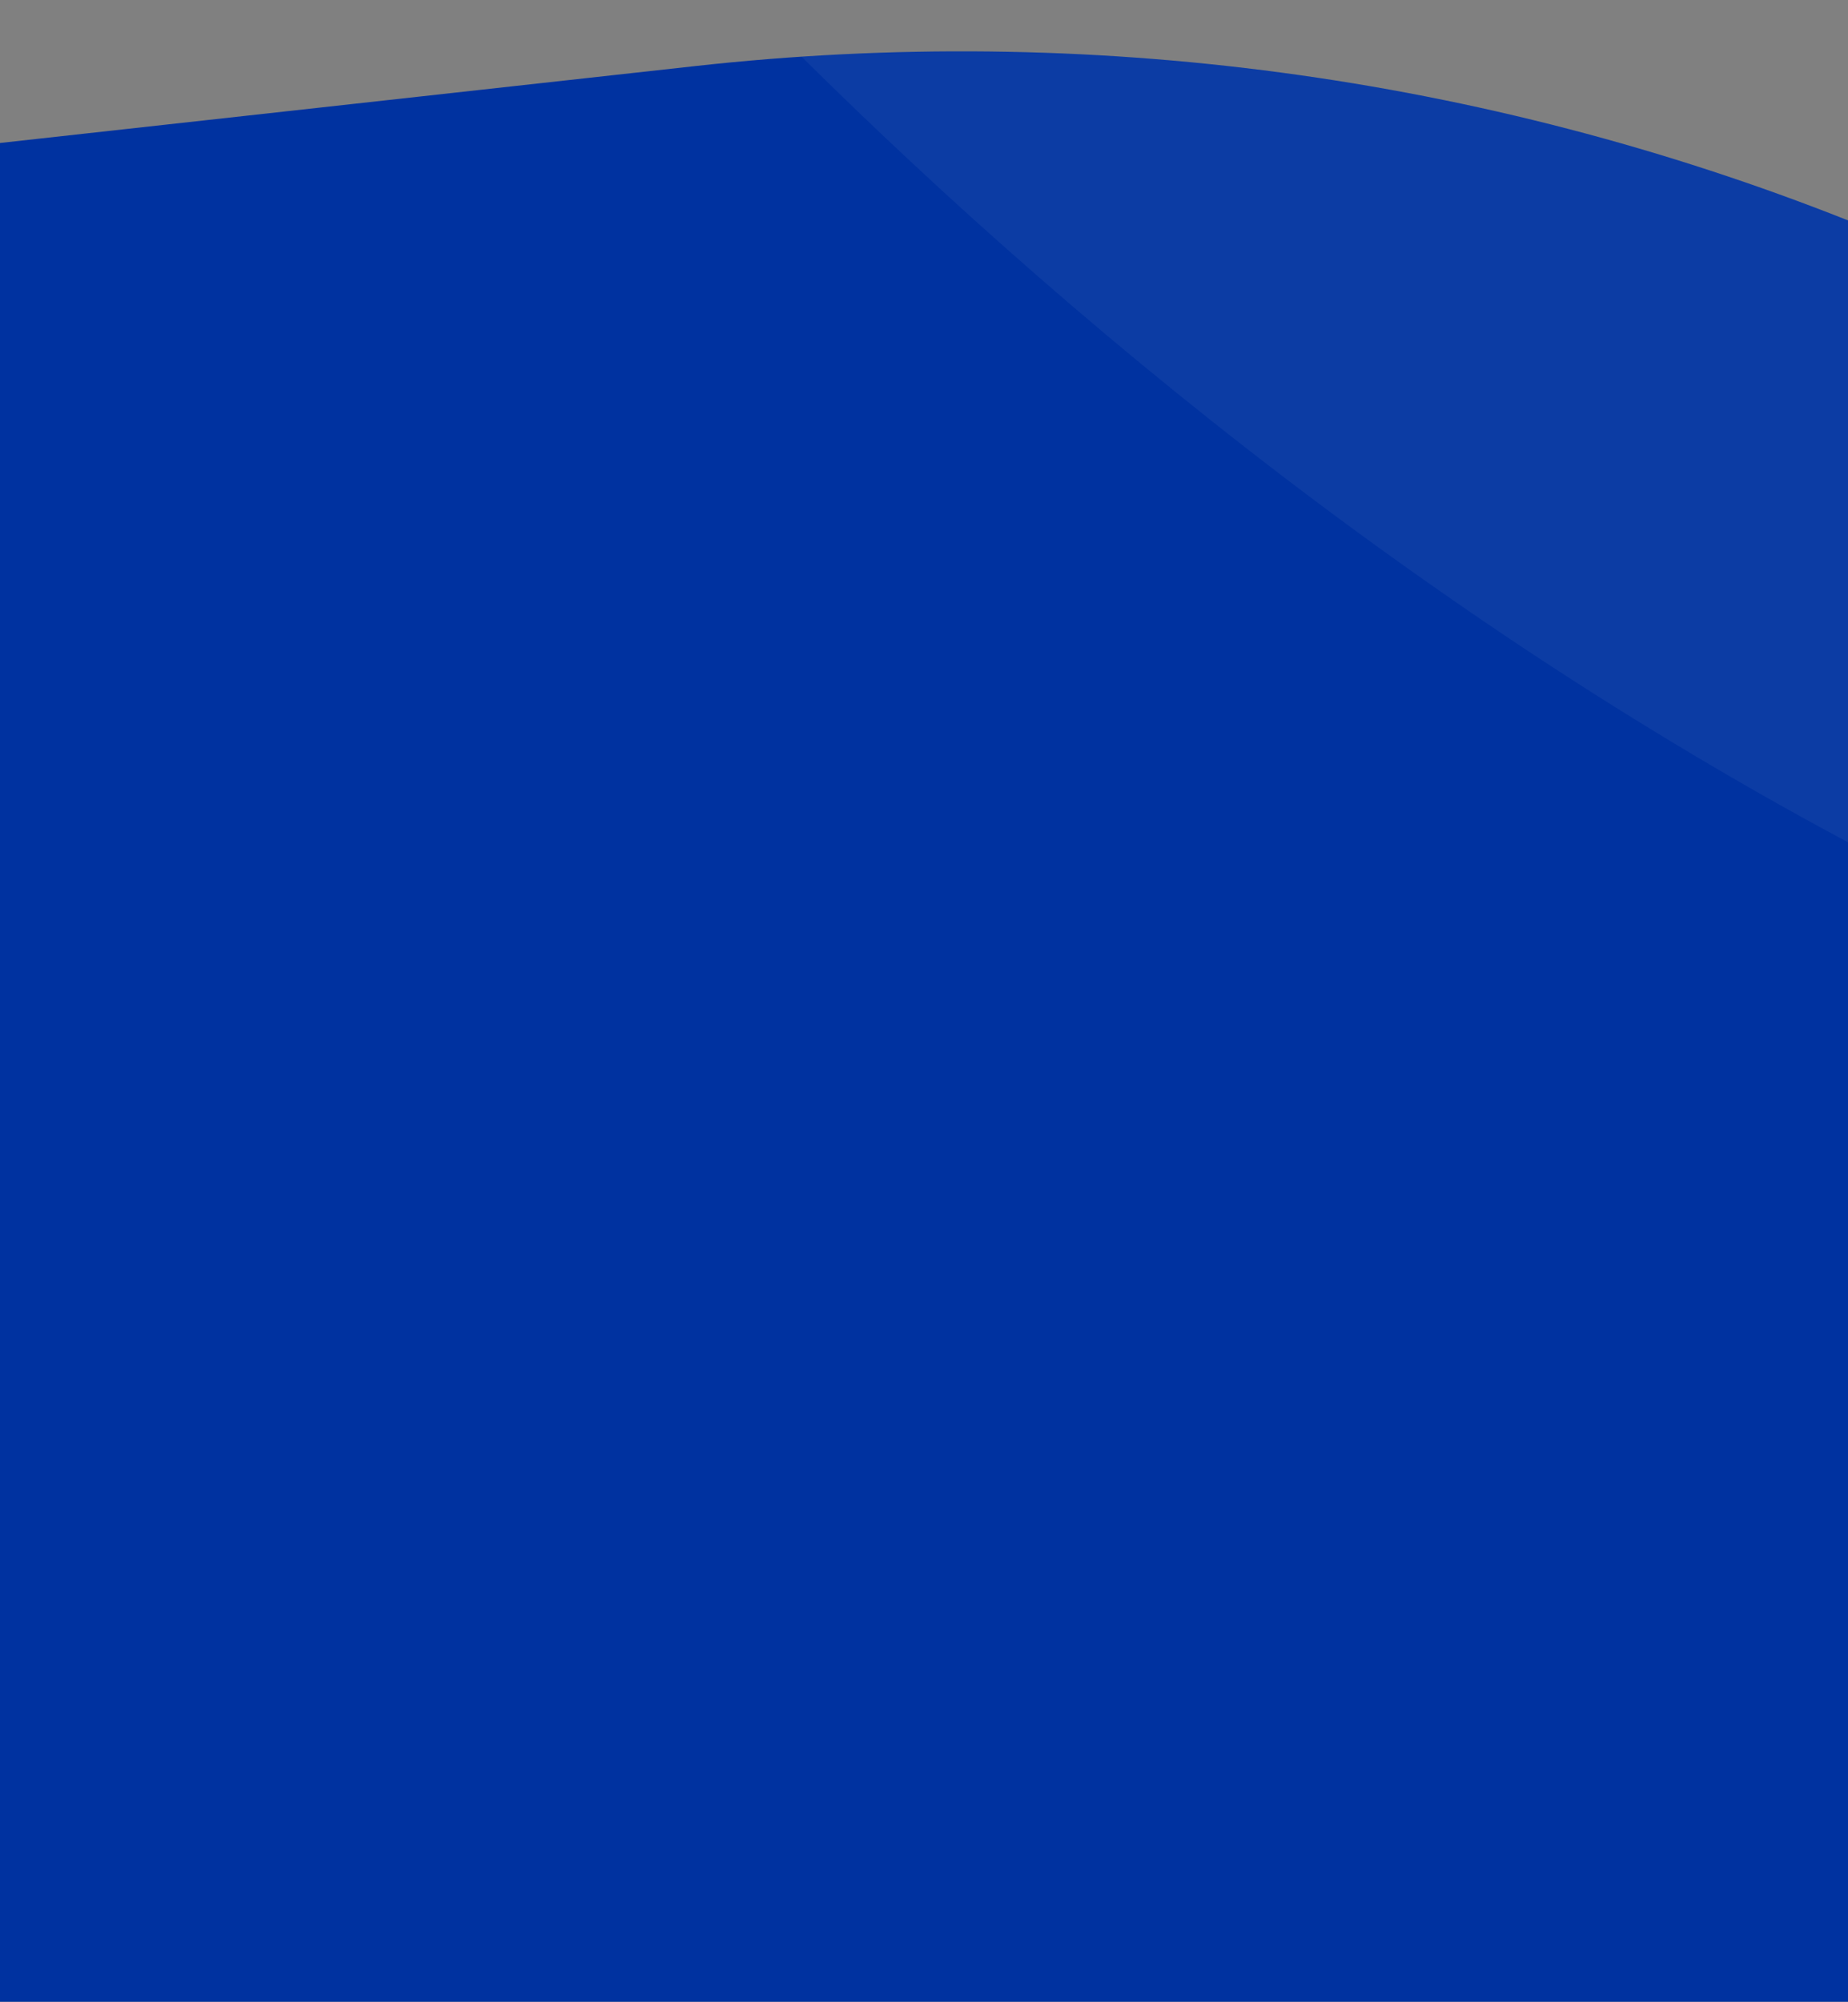 <?xml version="1.0" encoding="utf-8"?>
<!-- Generator: Adobe Illustrator 24.1.3, SVG Export Plug-In . SVG Version: 6.00 Build 0)  -->
<svg version="1.1" id="Layer_1" xmlns="http://www.w3.org/2000/svg" xmlns:xlink="http://www.w3.org/1999/xlink" x="0px" y="0px"
	 viewBox="0 0 375 406" style="enable-background:new 0 0 375 406;" xml:space="preserve">
<rect x="0" y="0" width="375" height="406" fill="#808080" stroke="none"/>
<style type="text/css">
	.st0{fill:#0032A0;}
	.st1{clip-path:url(#SVGID_2_);fill:#FFFFFF;fill-opacity:5.000000e-02;}
</style>
<g>
	<path class="st0" d="M141.1,13.4L141.1,13.4L0,29v38v339h375V67V44.7C300.8,15.3,220.5,4.6,141.1,13.4z"/>
	<g>
		<defs>
			<path id="SVGID_1_" d="M141.1,13.4L141.1,13.4L0,29v38v339h375V67V44.7C300.8,15.3,220.5,4.6,141.1,13.4z"/>
		</defs>
		<clipPath id="SVGID_2_">
			<use xlink:href="#SVGID_1_"  style="overflow:visible;"/>
		</clipPath>
		<path class="st1" d="M513.8,226.1c60.6,15.9,154.2,33.3,237,11c58.9-15.9,131.3-41.3,175.1-69l-181.2-62.5
			c-37.9,10.6-142.8,21.6-259.5-19.8c-145.9-51.7-179.4-75-360.6-204.5C105.8-133.4,23-184.2,0-197.6l73.7,107
			C135.6-4.7,304.6,171.5,513.8,226.1L513.8,226.1z"/>
	</g>
</g>
</svg>
